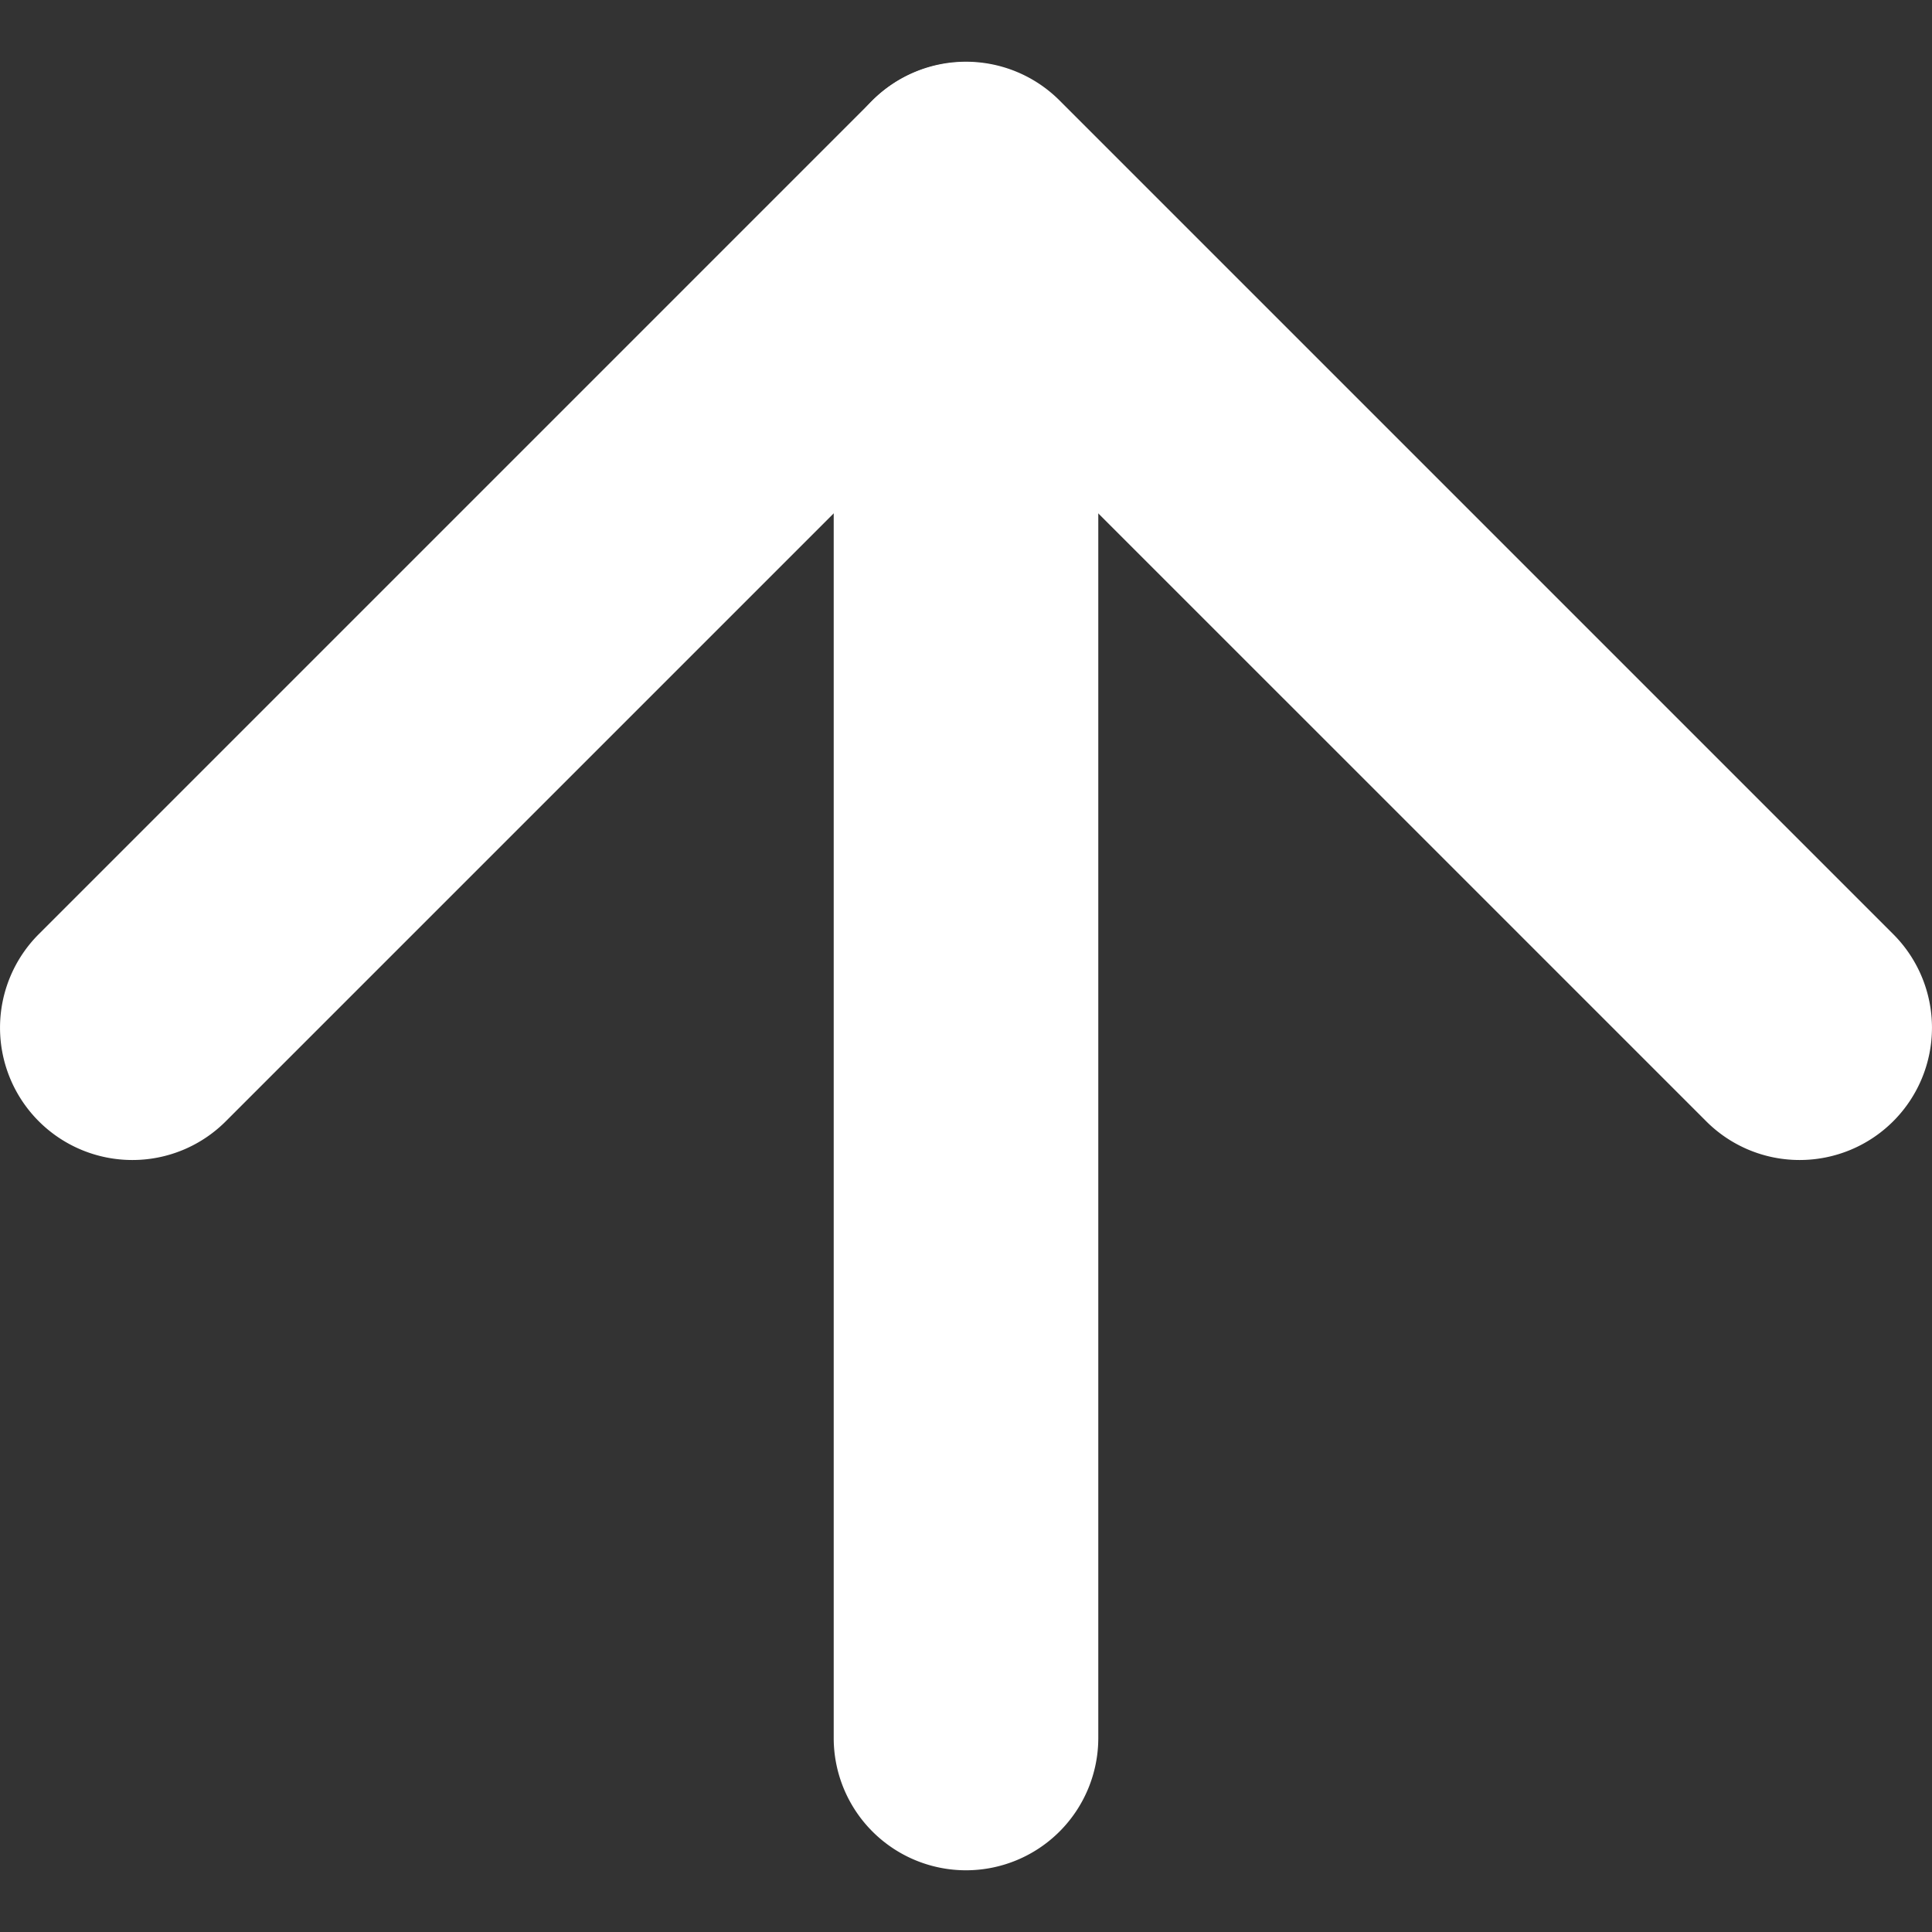 <svg id="Ebene_1" data-name="Ebene 1" xmlns="http://www.w3.org/2000/svg" viewBox="0 0 200 200"><rect x="0" y="0" width="200" height="200" fill="#333333" stroke="none"/><defs><style>.cls-1{fill:#fff;}</style></defs><g id="arrow"><g id="Linie_4" data-name="Linie 4"><path class="cls-1" d="M100,193.612a13.7,13.7,0,0,1-13.695-13.695V37.308a13.7,13.7,0,0,1,27.39,0V179.917A13.7,13.7,0,0,1,100,193.612Z"/></g><g id="Linie_5" data-name="Linie 5"><path class="cls-1" d="M13.7,120.083A13.695,13.695,0,0,1,4.012,96.706L90.317,10.4a13.694,13.694,0,0,1,19.366,19.366L23.377,116.071A13.646,13.646,0,0,1,13.7,120.083Z"/></g><g id="Linie_6" data-name="Linie 6"><path class="cls-1" d="M186.305,120.083a13.646,13.646,0,0,1-9.682-4.012l-86.306-86.3A13.694,13.694,0,0,1,109.683,10.4l86.305,86.306a13.695,13.695,0,0,1-9.683,23.377Z"/></g></g></svg>